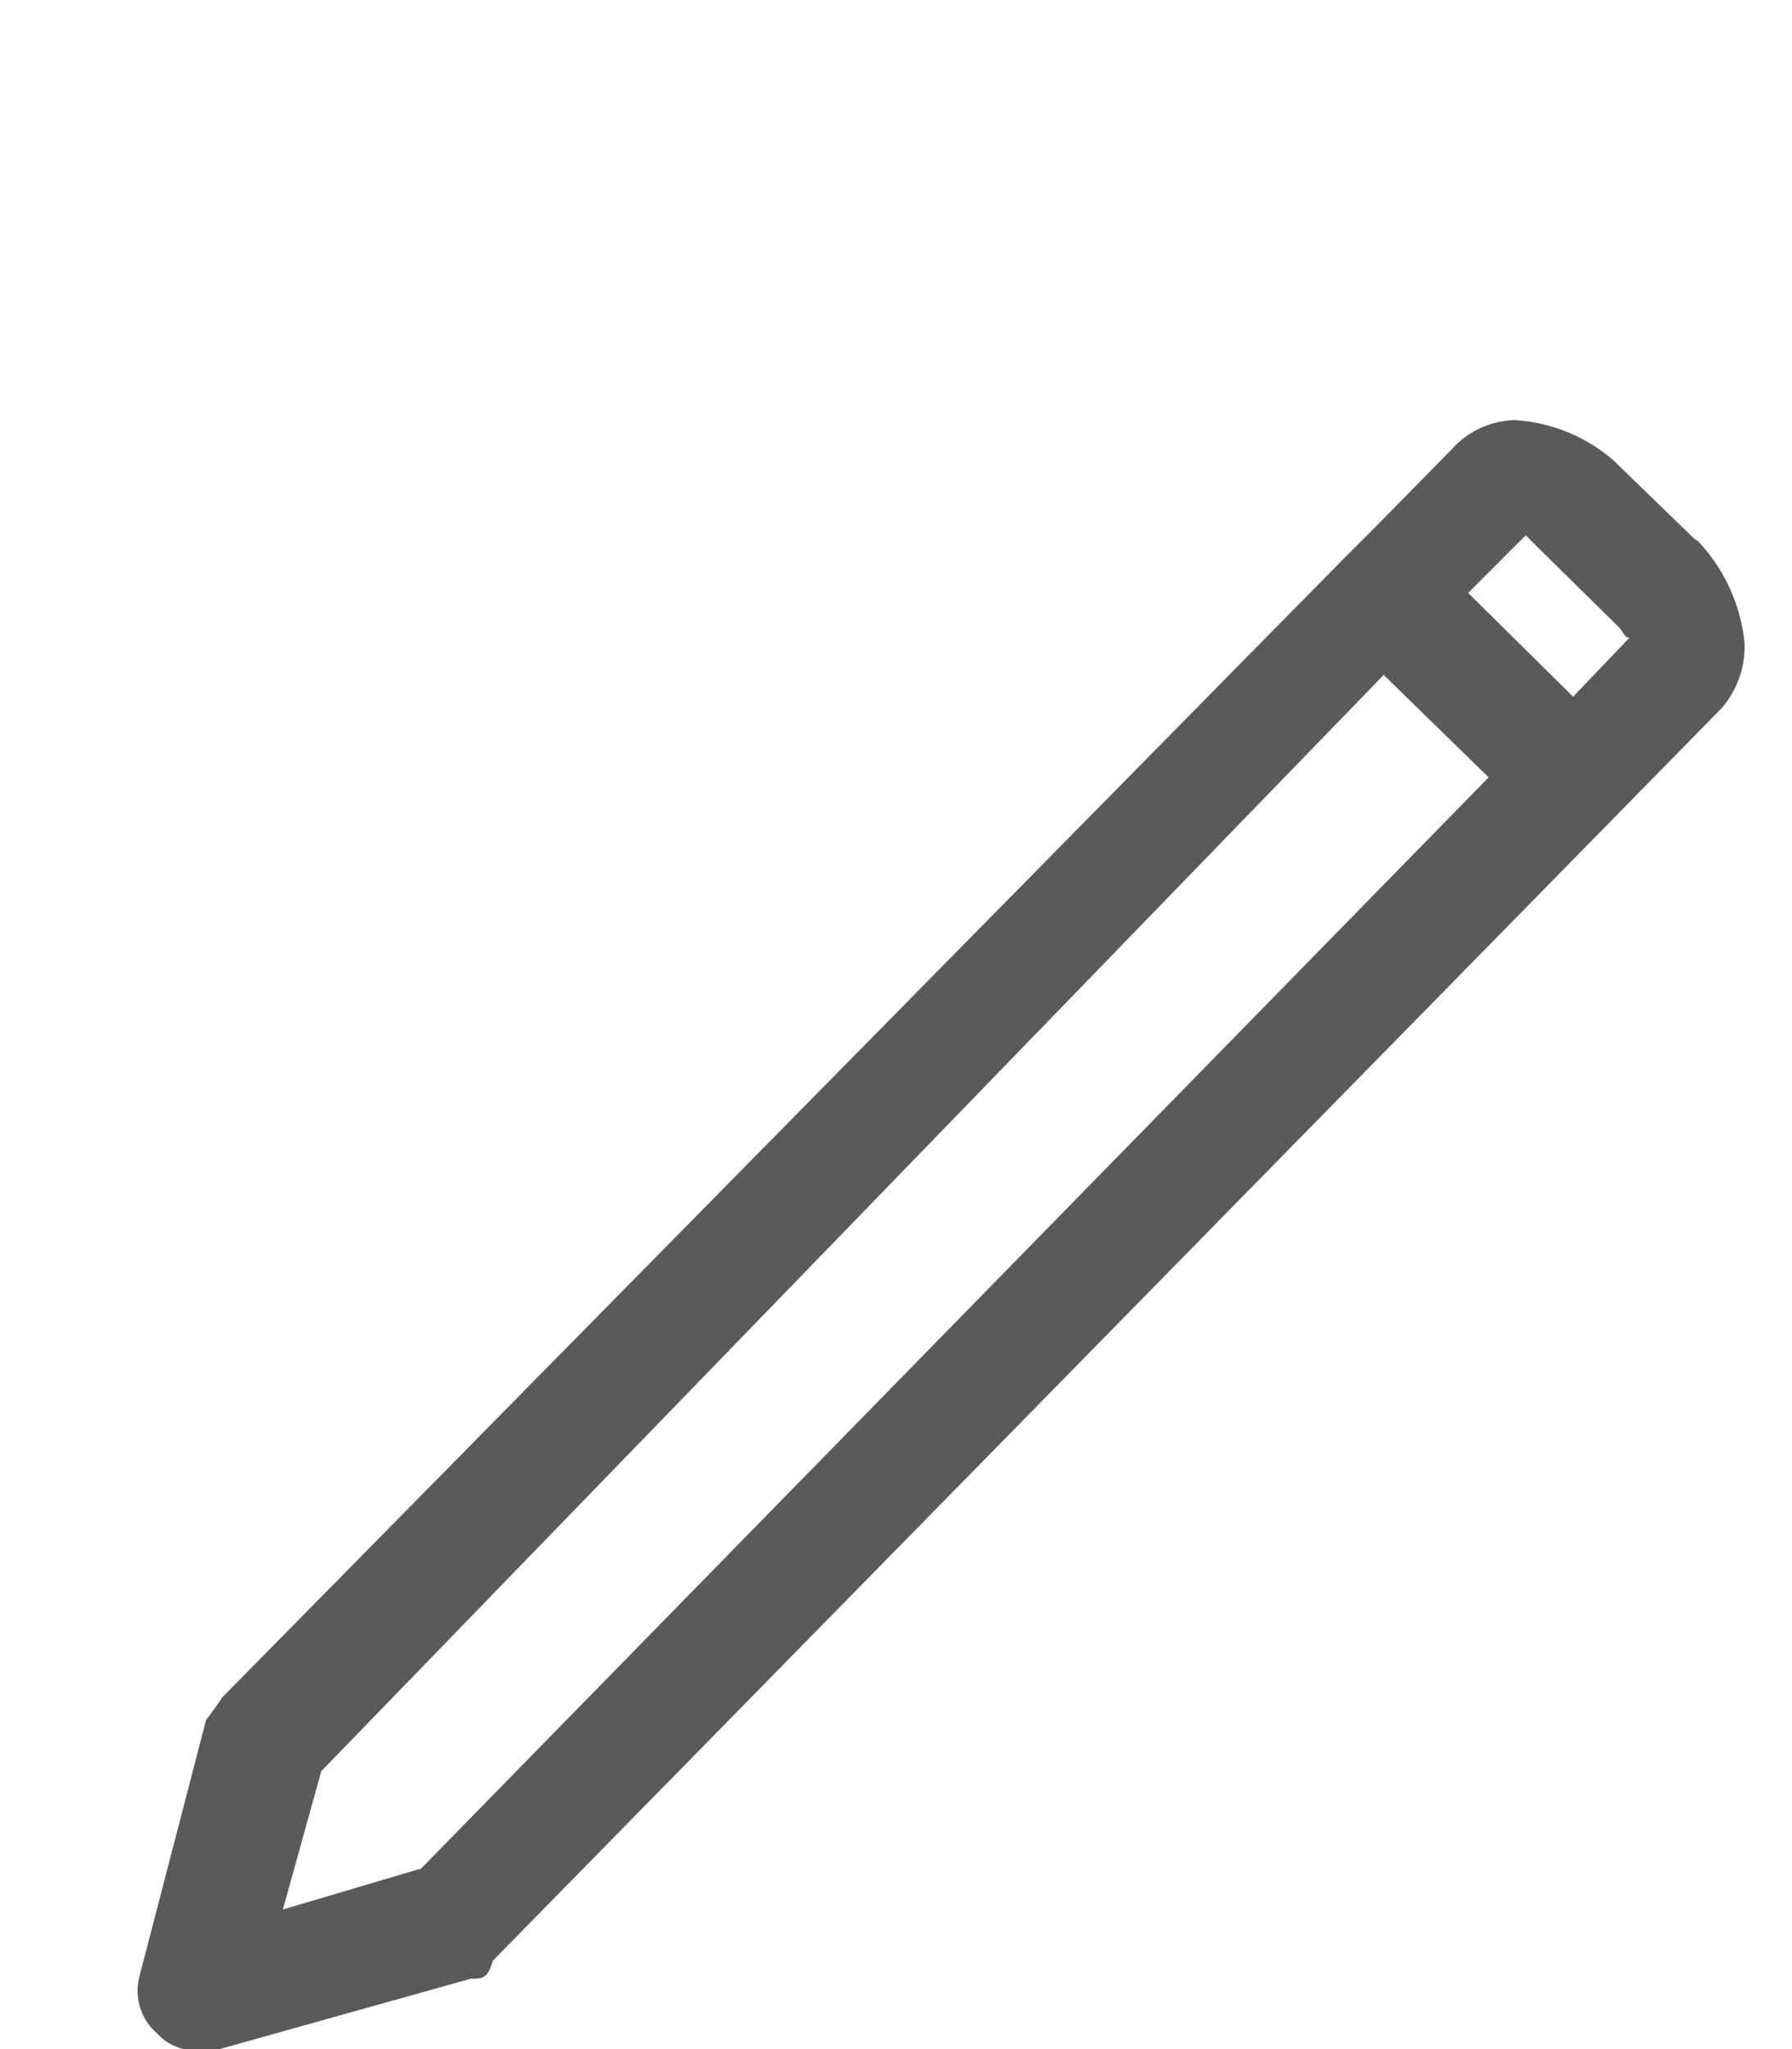 <svg id="Layer_1" data-name="Layer 1" xmlns="http://www.w3.org/2000/svg" viewBox="0 0 14 16"><defs><style>.cls-1{fill:#5a5a5a;}</style></defs><title>edit_blue</title><path class="cls-1" d="M13.24,4.21l-.64-.62a1.3,1.3,0,0,0-.77-.31.69.69,0,0,0-.49.23l-.58.59-.27.27L1.74,13.25s-.09.13-.13.18l-.52,2a.44.44,0,0,0,.14.45.4.4,0,0,0,.31.13h.14l2-.56c.09,0,.13,0,.17-.14l9.6-9.78a.74.74,0,0,0,.18-.5,1.35,1.35,0,0,0-.37-.81ZM3.29,14.59l-1.08.32.3-1.08,8.3-8.56.82.8Zm9-9.15-.82-.81.45-.45s0,0,.09.09l.63.62c.05.05.05.09.09.09Zm0,0"/></svg>